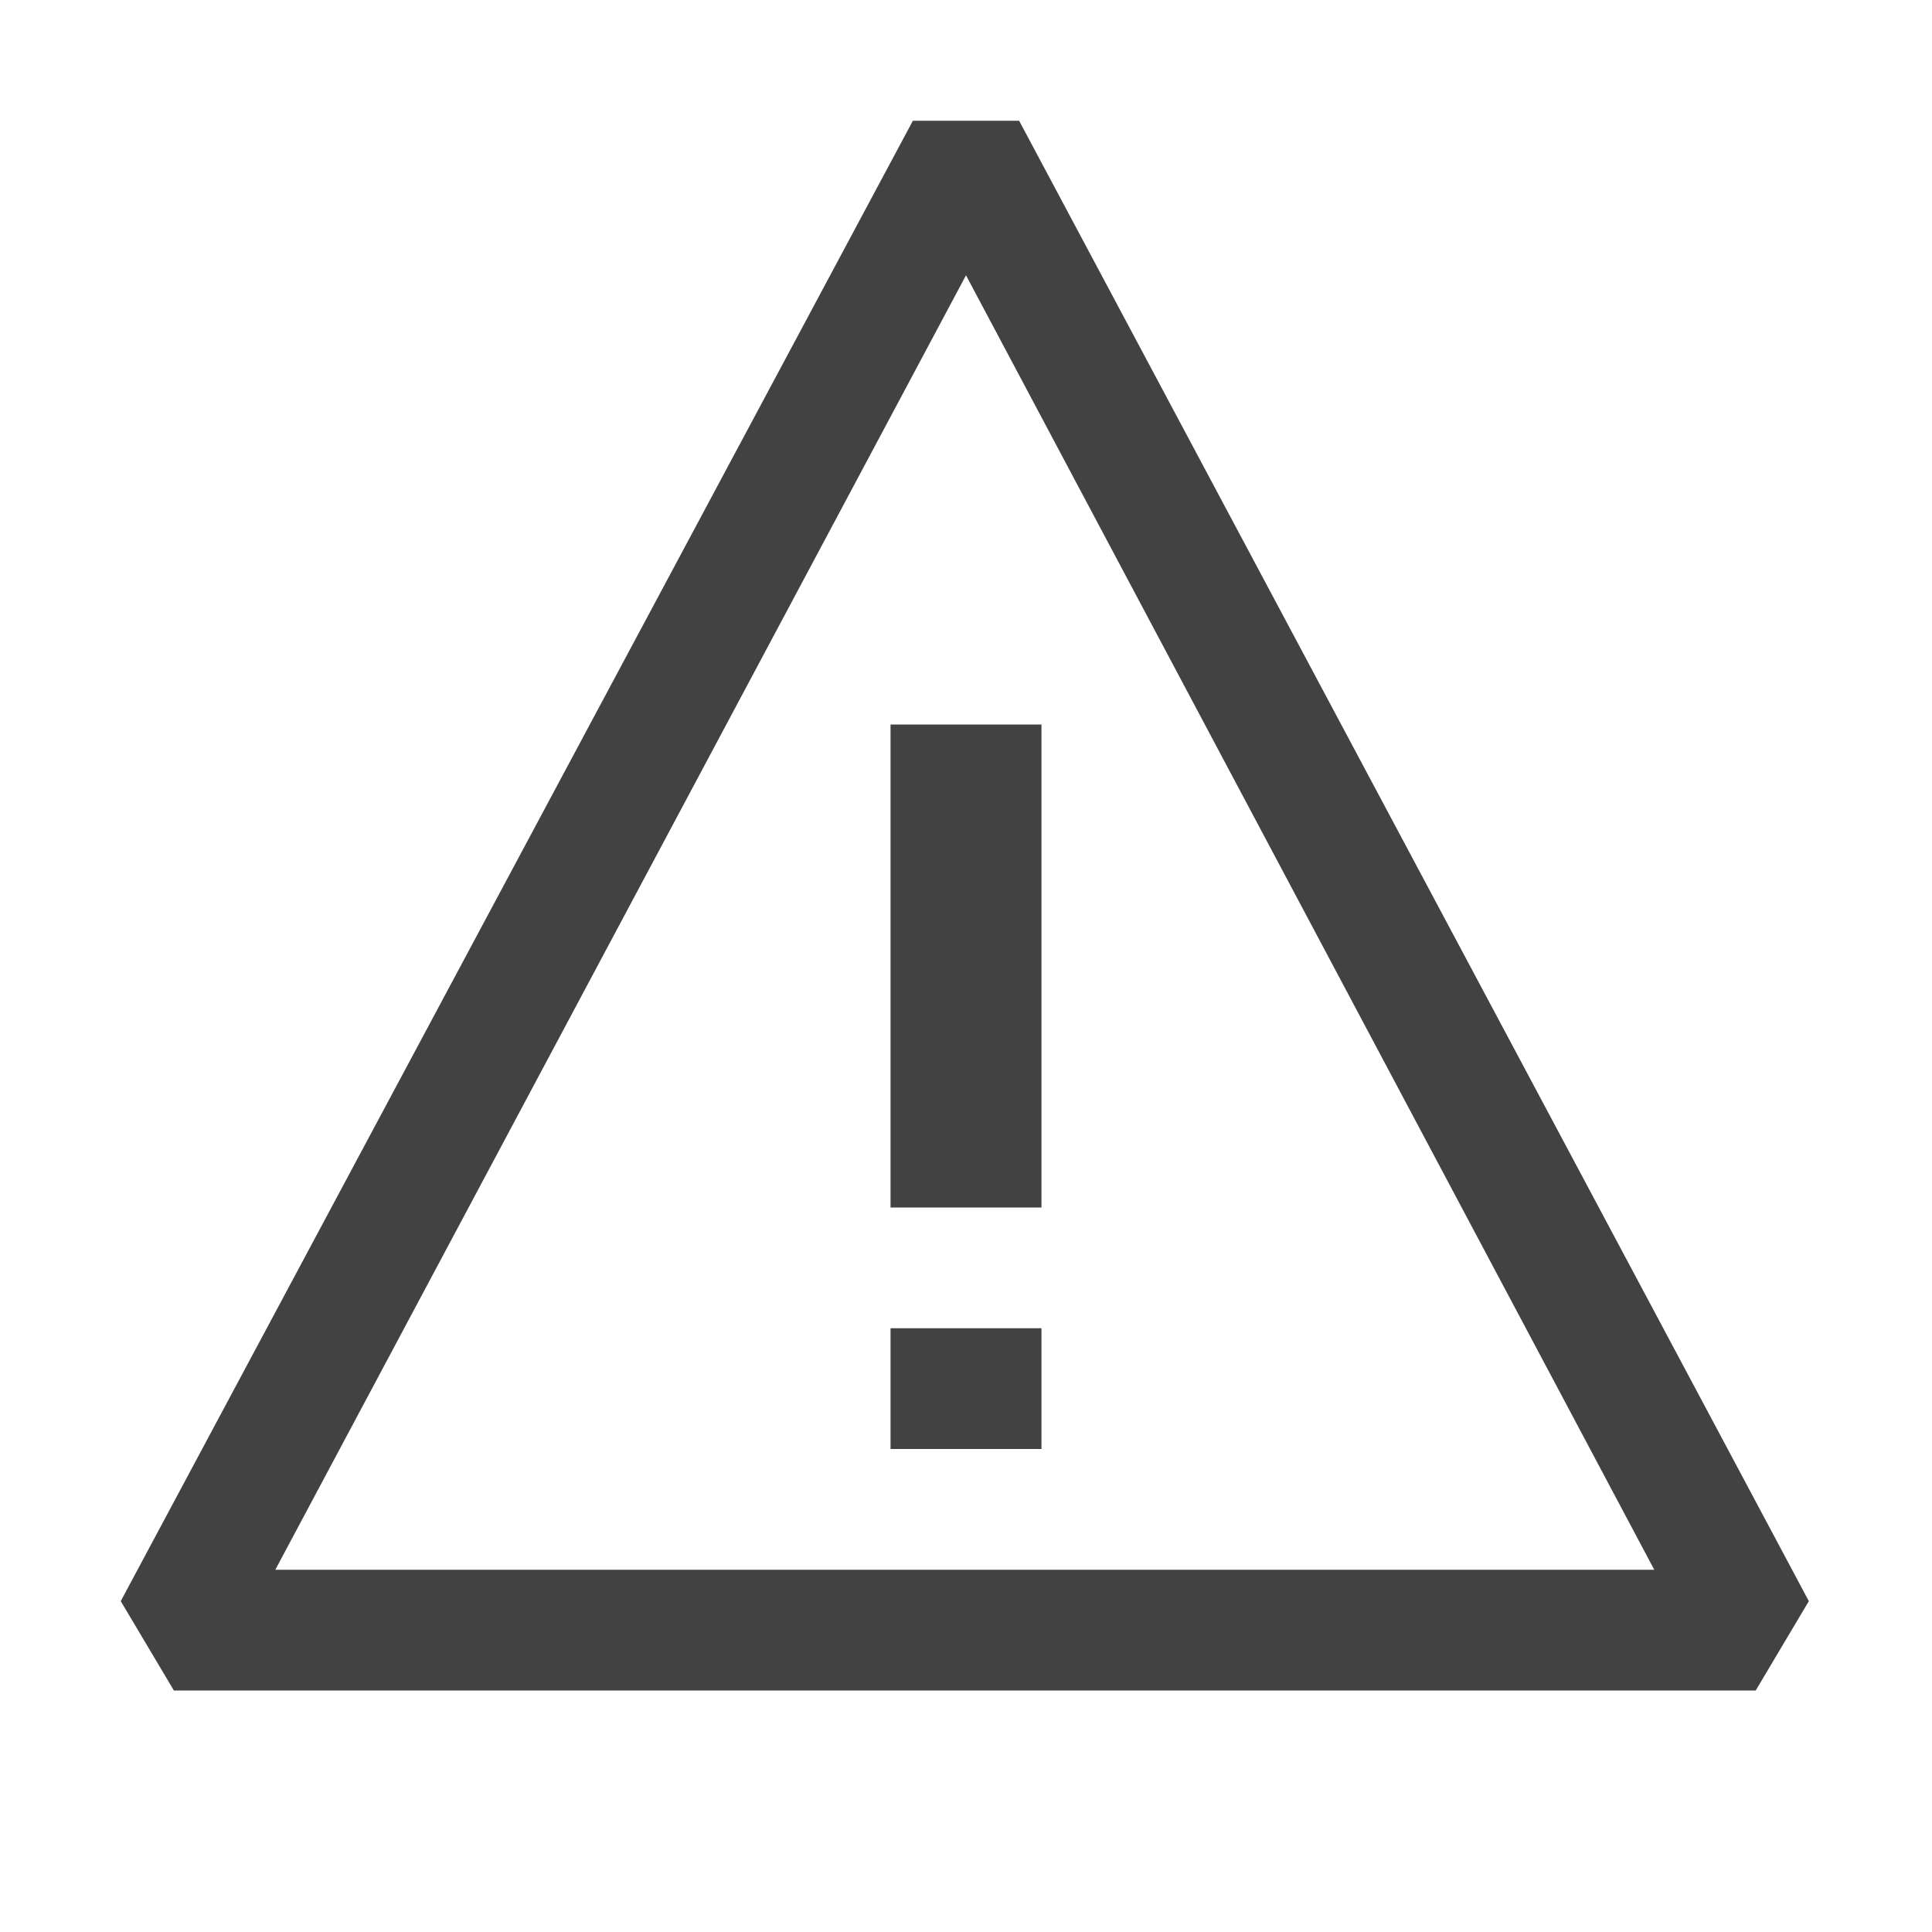 <svg width="16" height="16" viewBox="0 0 16 16" fill="none" xmlns="http://www.w3.org/2000/svg">
    <path fill-rule="evenodd" clip-rule="evenodd" d="M7.56 1H8.44L14.98 13.26L14.54 14H1.44L1 13.26L7.56 1ZM8 2.28L2.28 13H13.7L8 2.28ZM8.625 12V11H7.375V12H8.625ZM7.375 10V6H8.625V10H7.375Z" fill="#424242" />
</svg>
